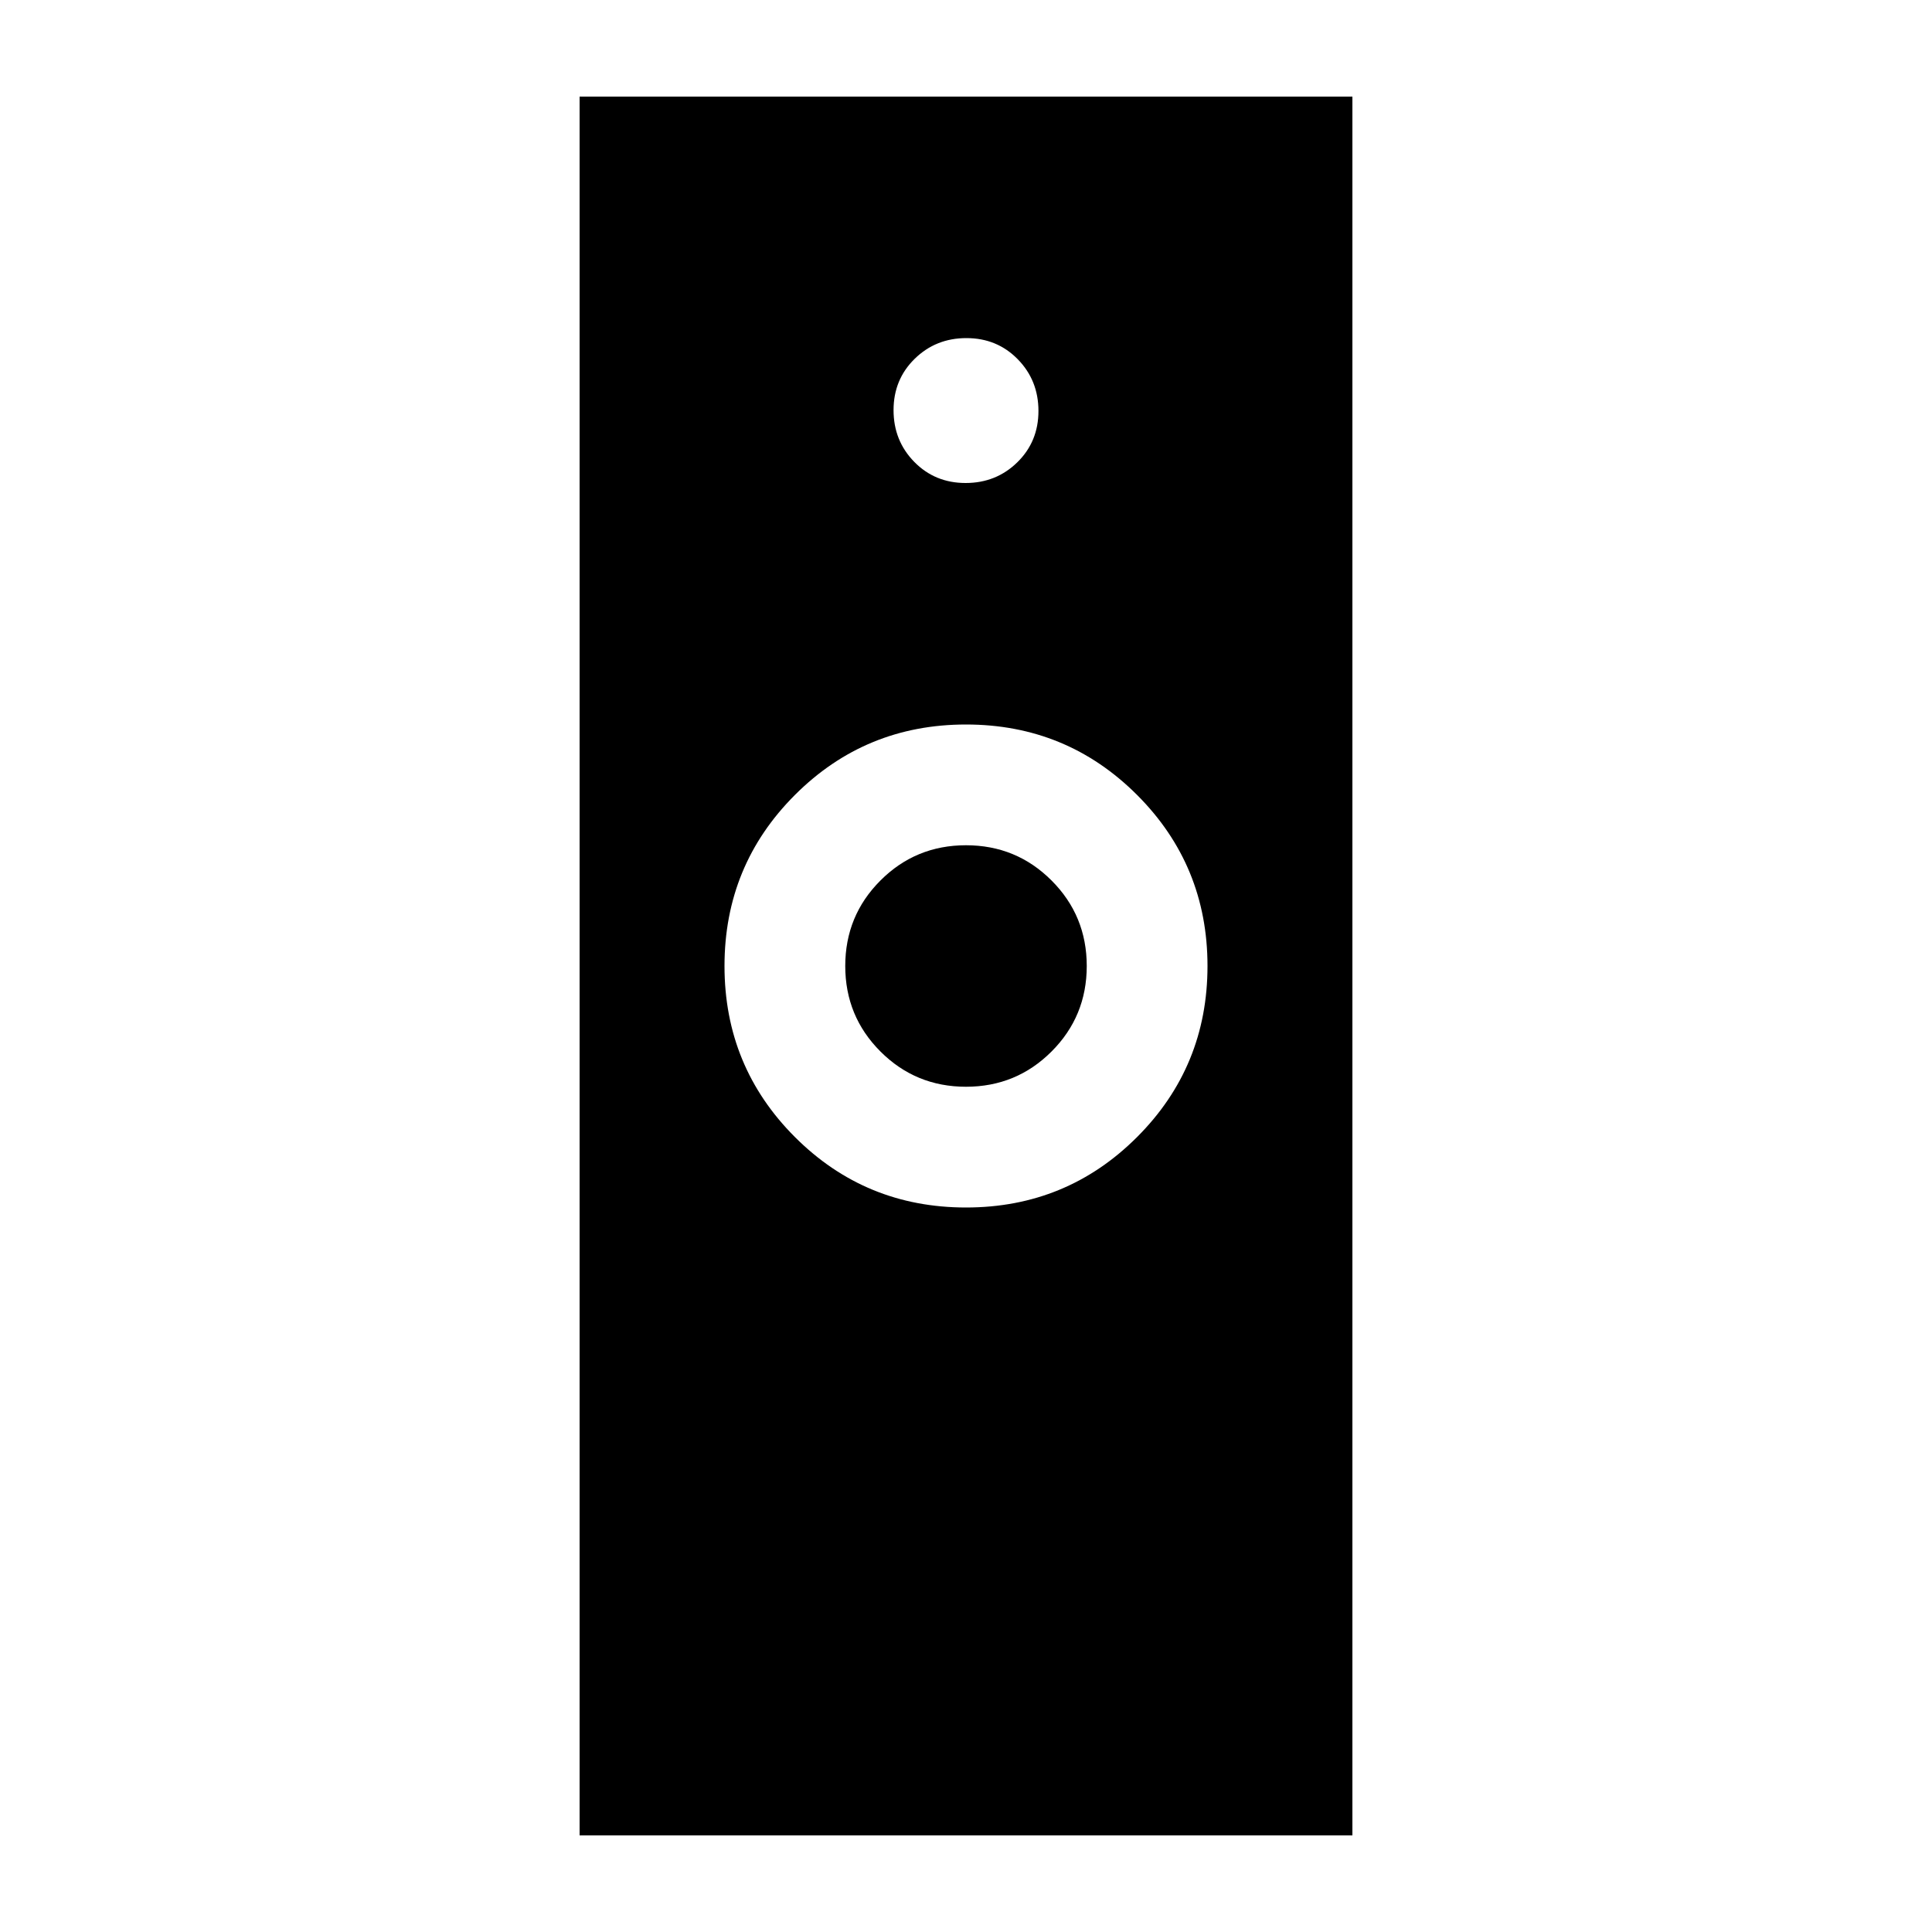 <svg xmlns="http://www.w3.org/2000/svg" height="20" viewBox="0 -960 960 960" width="20"><path d="M480-360q50 0 85-35t35-85q0-50-35-85t-85-35q-50 0-85 35t-35 85q0 50 35 85t85 35ZM288-48v-864h384v864H288Zm192-372q-25 0-42.5-17.5T420-480q0-25 17.5-42.5T480-540q25 0 42.5 17.5T540-480q0 25-17.5 42.5T480-420Zm-.211-300Q495-720 505.5-730.289q10.5-10.29 10.5-25.5Q516-771 505.711-781.5q-10.29-10.5-25.5-10.5Q465-792 454.5-781.711q-10.5 10.29-10.5 25.5Q444-741 454.289-730.5q10.29 10.5 25.5 10.5Z"/></svg>